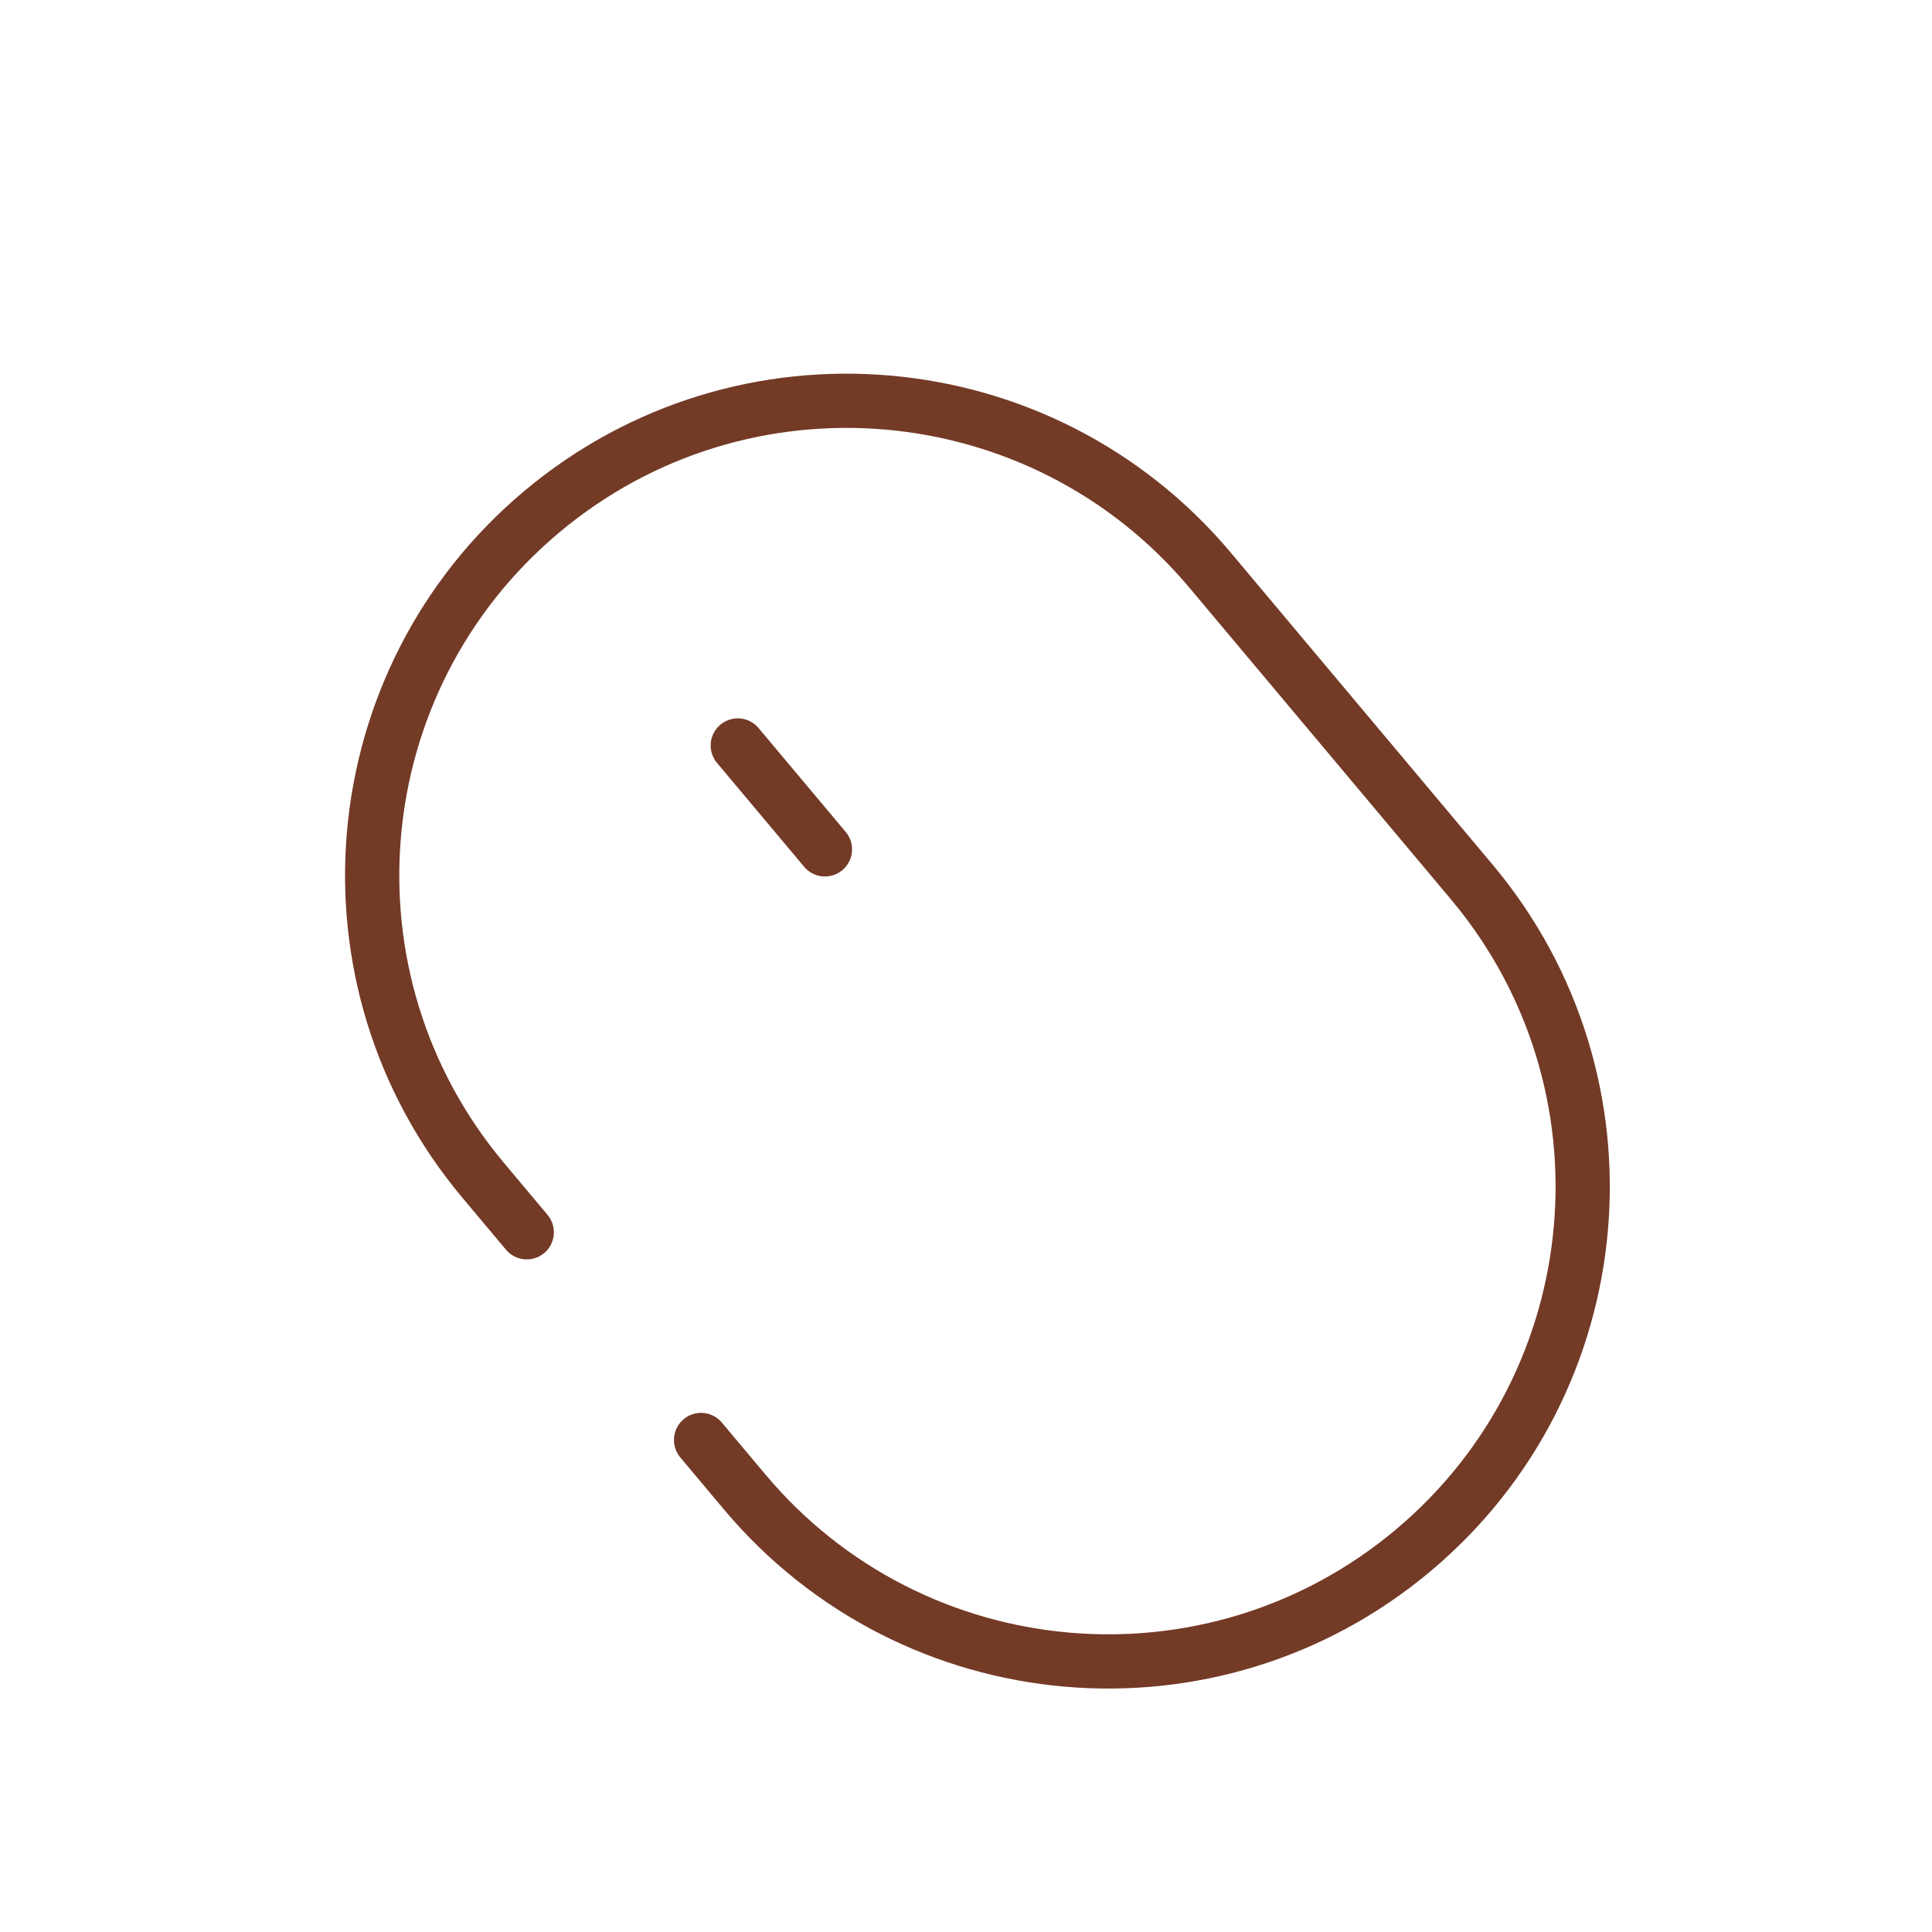 <svg width="57" height="57" viewBox="0 0 57 57" fill="none" xmlns="http://www.w3.org/2000/svg">
<path d="M15.541 36.356L14.256 34.824C9.286 28.901 10.058 20.07 15.981 15.1V15.1C21.904 10.13 30.735 10.903 35.705 16.826L43.419 26.018C48.389 31.941 47.616 40.772 41.693 45.742V45.742C35.77 50.712 26.939 49.939 21.969 44.016L20.684 42.484" stroke="#733A26" stroke-width="1.6" stroke-linecap="round"/>
<path d="M21.767 21.994L24.338 25.059" stroke="#733A26" stroke-width="1.6" stroke-linecap="round"/>
</svg>
